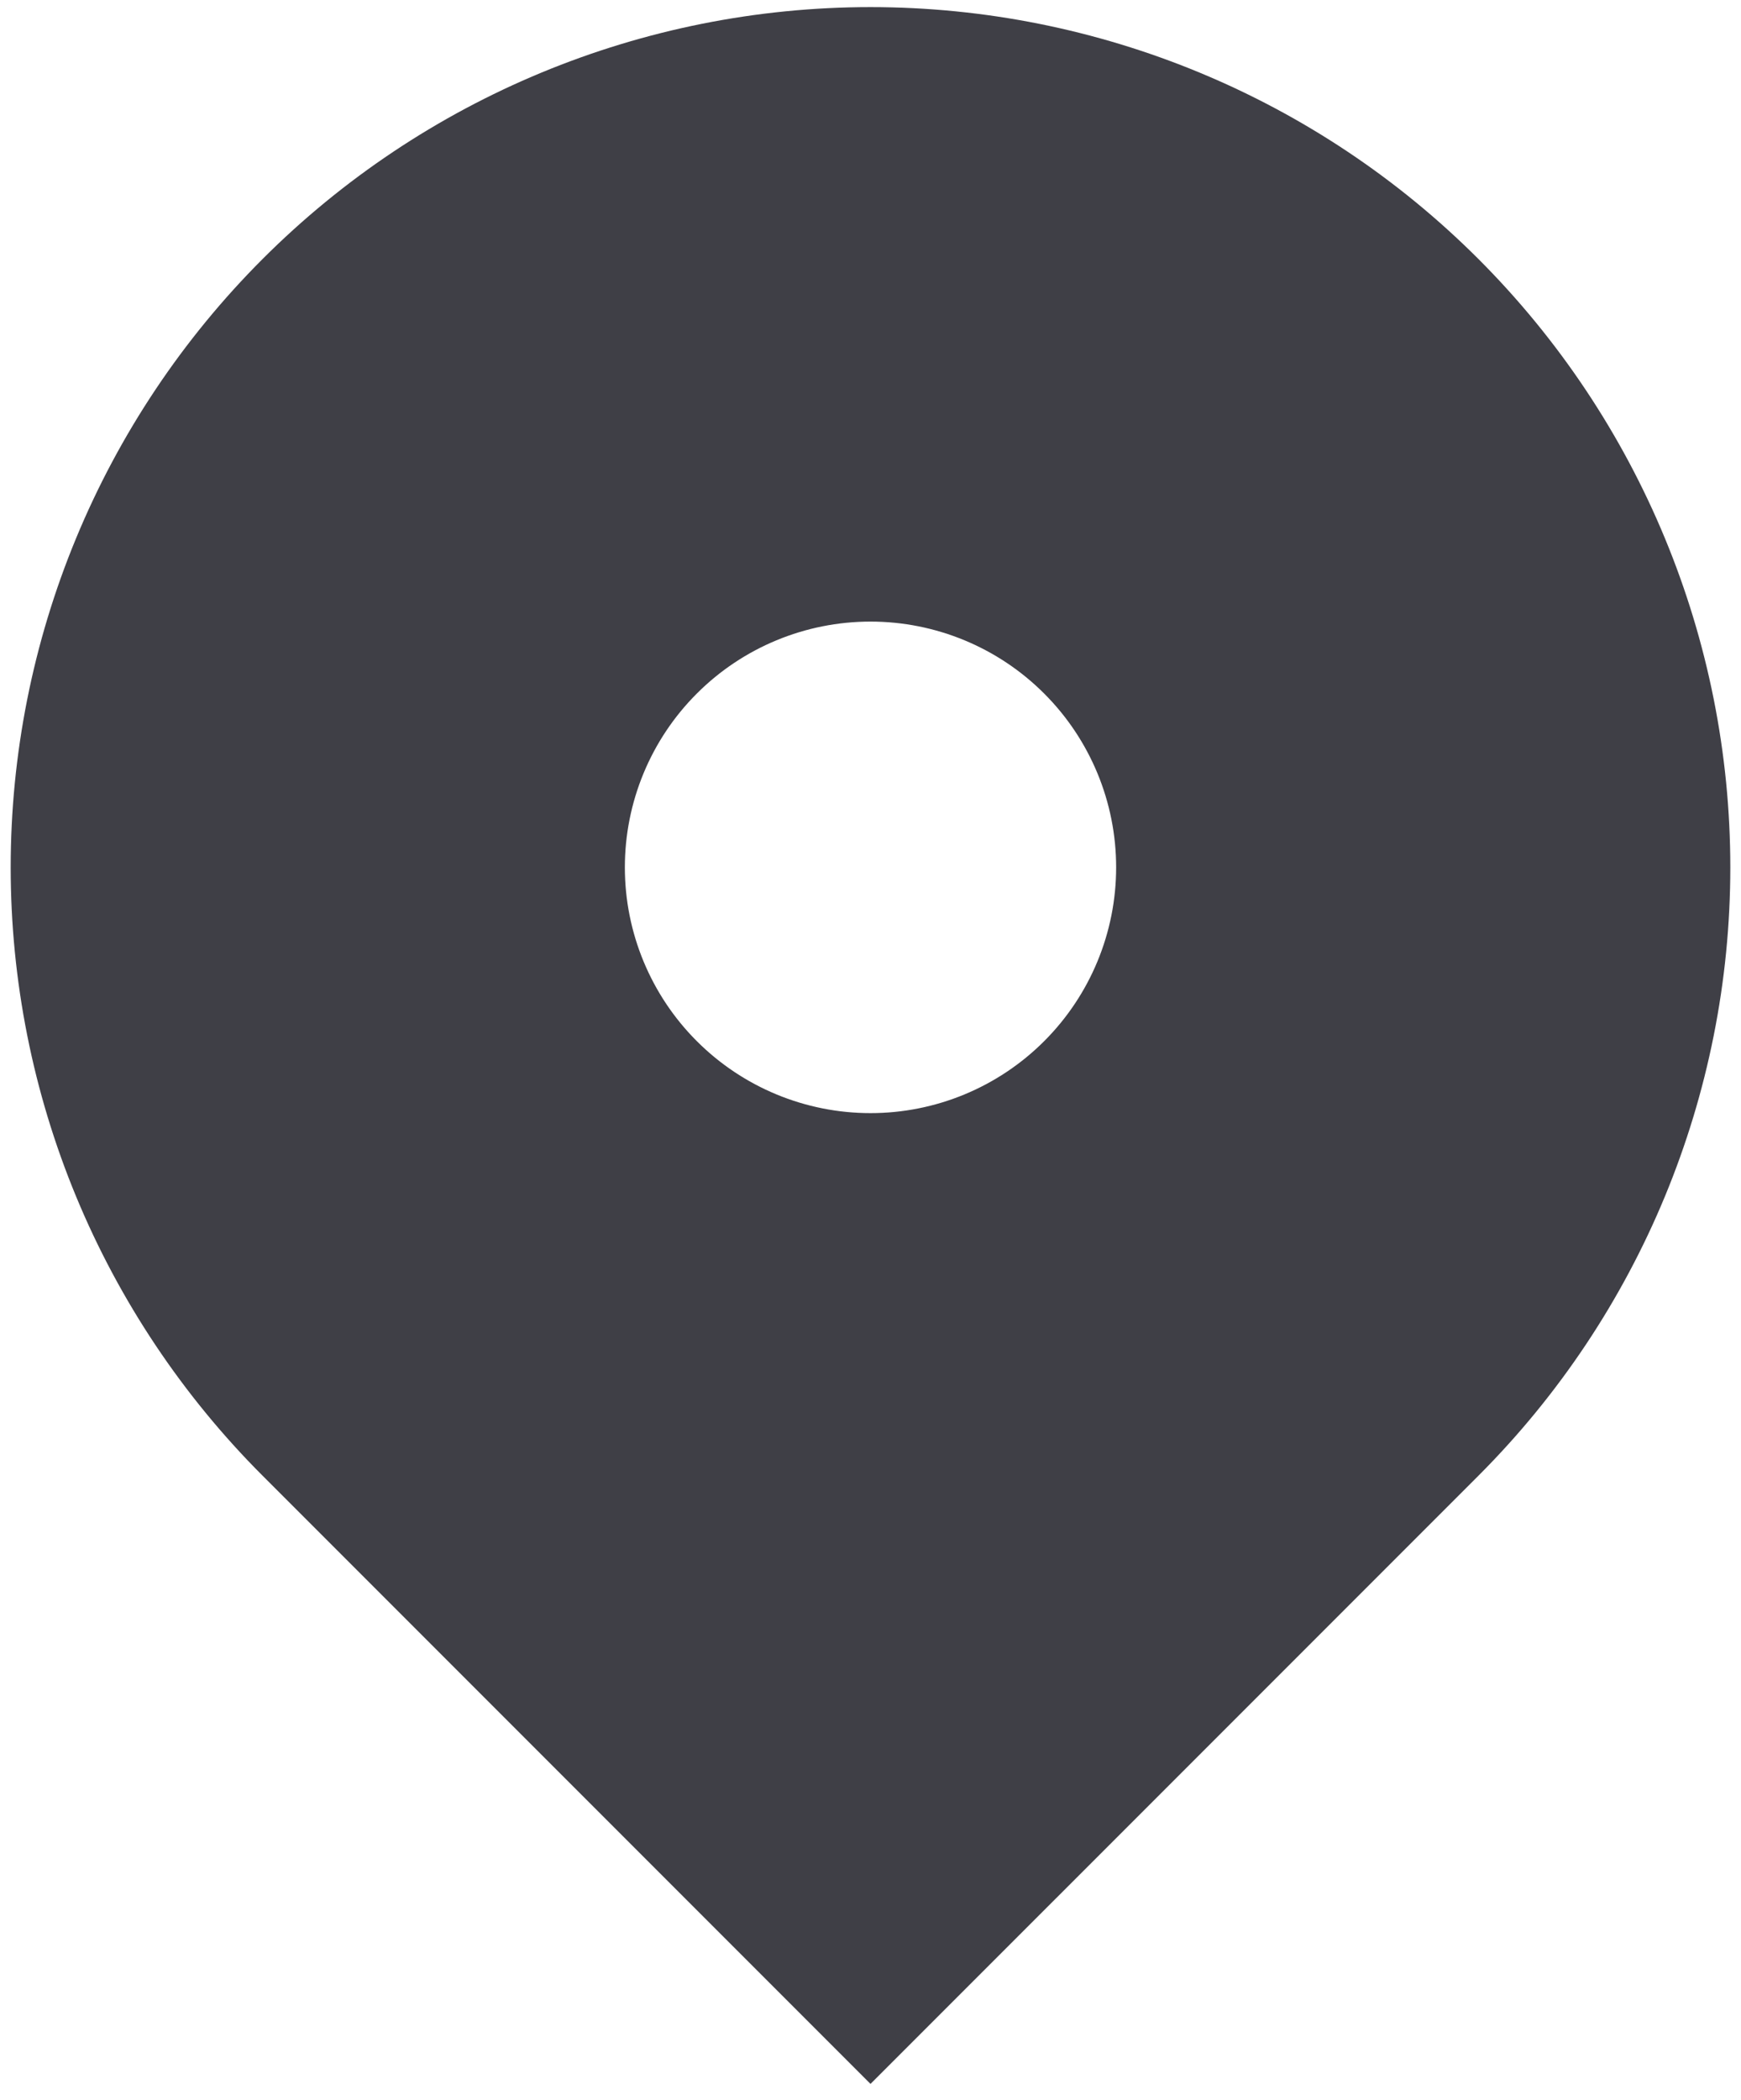 <svg width="73" height="88" viewBox="0 0 73 88" fill="none" xmlns="http://www.w3.org/2000/svg">
<path fill-rule="evenodd" clip-rule="evenodd" d="M11.008 10.857C17.769 4.096 26.939 0.298 36.5 0.298C46.062 0.298 55.232 4.096 61.993 10.857C68.754 17.619 72.552 26.788 72.552 36.35C72.552 45.911 68.754 55.081 61.993 61.843L36.5 87.335L11.008 61.843C7.66 58.495 5.004 54.521 3.192 50.147C1.38 45.773 0.448 41.084 0.448 36.35C0.448 31.616 1.38 26.927 3.192 22.553C5.004 18.179 7.66 14.205 11.008 10.857ZM36.5 46.65C39.232 46.65 41.852 45.565 43.783 43.633C45.715 41.702 46.8 39.082 46.8 36.35C46.8 33.618 45.715 30.998 43.783 29.067C41.852 27.135 39.232 26.05 36.5 26.05C33.768 26.05 31.148 27.135 29.217 29.067C27.285 30.998 26.2 33.618 26.2 36.35C26.2 39.082 27.285 41.702 29.217 43.633C31.148 45.565 33.768 46.65 36.5 46.65Z" fill="#3F3F46"/>
</svg>
